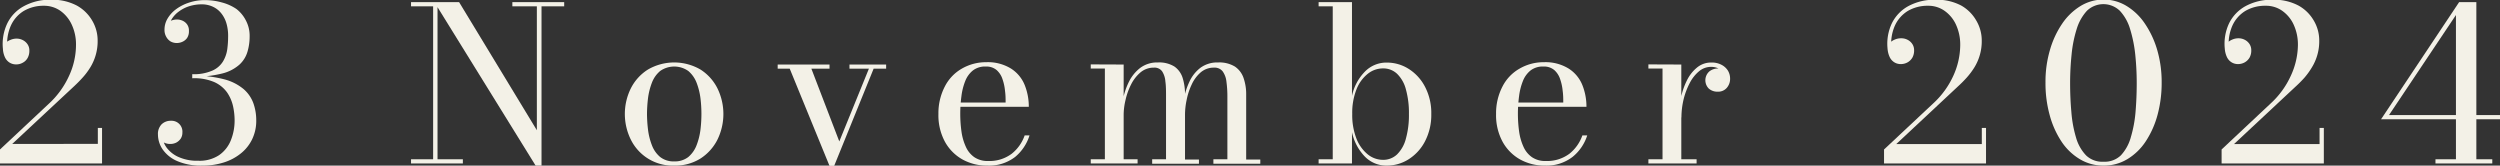 <svg xmlns="http://www.w3.org/2000/svg" viewBox="0 0 385.86 25.56"><rect x="0" y="0" width="385.86" height="25.56" fill="#333333" stroke="none"/><defs><style>.cls-1{fill:#f3f1e7;}</style></defs><g id="Layer_2" data-name="Layer 2"><g id="Layer_5" data-name="Layer 5"><path class="cls-1" d="M1.33,29.05V26.89L8.9,19.8A13.26,13.26,0,0,0,12,15.5a11.41,11.41,0,0,0,1.06-4.71,7.21,7.21,0,0,0-.65-3.15,5.37,5.37,0,0,0-1.76-2.15,4.37,4.37,0,0,0-2.55-.78A6,6,0,0,0,5,5.51,5.11,5.11,0,0,0,3,7.79a6.86,6.86,0,0,0-.53,3.51H1.81a1.19,1.19,0,0,1,.3-.77A2.21,2.21,0,0,1,2.89,10a2.38,2.38,0,0,1,1-.22,2.06,2.06,0,0,1,.94.22,1.91,1.91,0,0,1,.74.64,1.66,1.66,0,0,1,.29,1,2.22,2.22,0,0,1-.27,1.13,1.82,1.82,0,0,1-.75.73,2,2,0,0,1-1.05.26,1.88,1.88,0,0,1-1-.29,1.91,1.91,0,0,1-.71-.84,3.49,3.49,0,0,1-.3-1.28,7.38,7.38,0,0,1,.65-3.87A6,6,0,0,1,5,4.78a8.35,8.35,0,0,1,4.17-1,8.12,8.12,0,0,1,4,.89A6.2,6.2,0,0,1,15.56,7a6,6,0,0,1,.84,3.1,7.62,7.62,0,0,1-.31,2.26,7.71,7.71,0,0,1-.83,1.87,10.58,10.58,0,0,1-1.17,1.56c-.43.48-.87.92-1.32,1.34l-9.55,8.9H16.43V23.57h.65v5.48Z" transform="translate(-1.33 -3.82)"/><path class="cls-1" d="M32.55,29.38a9.21,9.21,0,0,1-3.87-.7,5.26,5.26,0,0,1-2.24-1.79,4.11,4.11,0,0,1-.73-2.29A2.11,2.11,0,0,1,26.28,23a2,2,0,0,1,1.43-.54,1.68,1.68,0,0,1,1.77,1.84,1.65,1.65,0,0,1-.26.92,1.93,1.93,0,0,1-.69.61,2.07,2.07,0,0,1-.92.21,2.12,2.12,0,0,1-.91-.19,1.91,1.91,0,0,1-.69-.52,1.14,1.14,0,0,1-.26-.75h.63a3.5,3.5,0,0,0,.65,2,4.59,4.59,0,0,0,1.9,1.49,7,7,0,0,0,3,.56,5.44,5.44,0,0,0,3.21-.86,5.06,5.06,0,0,0,1.82-2.3,8.12,8.12,0,0,0,.58-3.11,10.32,10.32,0,0,0-.24-2.14,6.08,6.08,0,0,0-.92-2.13,4.87,4.87,0,0,0-2-1.61A7.82,7.82,0,0,0,31,15.9v-.4a18.31,18.31,0,0,1,4.94.56,7.65,7.65,0,0,1,3,1.52,5.25,5.25,0,0,1,1.51,2.21,7.87,7.87,0,0,1,.43,2.62,6.53,6.53,0,0,1-.63,2.9,6.29,6.29,0,0,1-1.76,2.2,7.92,7.92,0,0,1-2.64,1.39A10.68,10.68,0,0,1,32.55,29.38ZM31,15.67v-.4a7.11,7.11,0,0,0,3.1-.55,3.65,3.65,0,0,0,1.65-1.42,5,5,0,0,0,.66-1.9,15.14,15.14,0,0,0,.13-2,6.75,6.75,0,0,0-.27-2,4.49,4.49,0,0,0-.81-1.55,3.57,3.57,0,0,0-1.29-1,4,4,0,0,0-1.74-.36,6.34,6.34,0,0,0-1.86.28,5.41,5.41,0,0,0-1.61.81,4.12,4.12,0,0,0-1.14,1.22,2.92,2.92,0,0,0-.42,1.54h-.63A1.28,1.28,0,0,1,27,7.54,1.87,1.87,0,0,1,27.76,7a2.48,2.48,0,0,1,.86-.17,2.17,2.17,0,0,1,.92.2,1.71,1.71,0,0,1,.69.59,1.65,1.65,0,0,1,.26,1,1.83,1.83,0,0,1-.29,1.07,1.75,1.75,0,0,1-.74.59,2.12,2.12,0,0,1-.84.18,2,2,0,0,1-.94-.23A1.88,1.88,0,0,1,27,9.52a2.09,2.09,0,0,1-.28-1.14,3.33,3.33,0,0,1,.48-1.71,4.9,4.9,0,0,1,1.35-1.46,6.93,6.93,0,0,1,2-1,7.46,7.46,0,0,1,2.38-.37,9.53,9.53,0,0,1,2.65.36,7.28,7.28,0,0,1,2.23,1A5.21,5.21,0,0,1,39.29,7a5,5,0,0,1,.57,2.43,8.26,8.26,0,0,1-.33,2.36,4.38,4.38,0,0,1-1.24,2,6.29,6.29,0,0,1-2.69,1.38A17.73,17.73,0,0,1,31,15.67Z" transform="translate(-1.33 -3.82)"/><path class="cls-1" d="M68.86,4.15V28.4h3.91v.65h-8V28.4h3.41V4.8H64.77V4.15Zm19.55,0V4.8h-3.5V29.38H84L68.38,4.15h3.81l12,19.77V4.8H80.41V4.15Z" transform="translate(-1.33 -3.82)"/><path class="cls-1" d="M105.39,29.38a7.21,7.21,0,0,1-6.69-4,8.92,8.92,0,0,1,0-7.93,7.31,7.31,0,0,1,2.64-2.9,8.07,8.07,0,0,1,8.1,0,7.33,7.33,0,0,1,2.62,2.9,9,9,0,0,1,0,7.93,7.43,7.43,0,0,1-2.62,2.91A7.35,7.35,0,0,1,105.39,29.38Zm0-.65a3.36,3.36,0,0,0,2.18-.68,4.46,4.46,0,0,0,1.27-1.81,10,10,0,0,0,.6-2.39,20,20,0,0,0,0-4.89,10.25,10.25,0,0,0-.6-2.38,4.49,4.49,0,0,0-1.27-1.8,3.77,3.77,0,0,0-4.35,0,4.39,4.39,0,0,0-1.27,1.8,10.25,10.25,0,0,0-.6,2.38,21.11,21.11,0,0,0-.16,2.45,20.94,20.94,0,0,0,.16,2.44,10,10,0,0,0,.6,2.39,4.36,4.36,0,0,0,1.27,1.81A3.33,3.33,0,0,0,105.39,28.73Z" transform="translate(-1.33 -3.82)"/><path class="cls-1" d="M138.1,13.78v.64h-1.93l-6.09,15h-.72l-6.14-15h-1.86v-.64h8v.64h-2.8l4.31,11.23,4.57-11.23h-3v-.64Z" transform="translate(-1.33 -3.82)"/><path class="cls-1" d="M153.7,29.38a7.76,7.76,0,0,1-3.82-.95,7,7,0,0,1-2.71-2.74,8.6,8.6,0,0,1-1-4.28,8.93,8.93,0,0,1,1-4.26,6.66,6.66,0,0,1,2.6-2.73,7.44,7.44,0,0,1,3.79-1,6.8,6.8,0,0,1,3.84,1,5.41,5.41,0,0,1,2.08,2.51,8.94,8.94,0,0,1,.64,3.37H148.4v-.65h8.14c0-.55,0-1.15-.09-1.79a7.65,7.65,0,0,0-.39-1.82,3.2,3.2,0,0,0-.9-1.4,2.43,2.43,0,0,0-1.66-.55,3.07,3.07,0,0,0-2,.6,3.92,3.92,0,0,0-1.19,1.64,9.32,9.32,0,0,0-.59,2.34,20.23,20.23,0,0,0-.18,2.74,19.72,19.72,0,0,0,.19,2.73,8.36,8.36,0,0,0,.67,2.33,3.88,3.88,0,0,0,1.31,1.61,3.64,3.64,0,0,0,2.13.59,5.73,5.73,0,0,0,3.64-1.12,6.22,6.22,0,0,0,2-2.83h.75A7,7,0,0,1,158,28.05,6.61,6.61,0,0,1,153.7,29.38Z" transform="translate(-1.33 -3.82)"/><path class="cls-1" d="M174.76,13.78V28.4h2.15v.65h-7.23V28.4h2.18v-14h-2.18v-.64Zm9.47,4.66v10h2.15v.65h-7.22V28.4h2.14V18.82c0-.93,0-1.73-.1-2.42a3.3,3.3,0,0,0-.51-1.58,1.45,1.45,0,0,0-1.28-.56,3.14,3.14,0,0,0-2.06.74,5.94,5.94,0,0,0-1.45,1.87,10.09,10.09,0,0,0-.85,2.38,10,10,0,0,0-.29,2.23l-.36.08a13.16,13.16,0,0,1,.27-2.48,10.83,10.83,0,0,1,.92-2.67,6.13,6.13,0,0,1,1.74-2.12,4.35,4.35,0,0,1,2.71-.83,4.47,4.47,0,0,1,2.57.64,3.37,3.37,0,0,1,1.26,1.77A8.44,8.44,0,0,1,184.23,18.44Zm9.44,0v10h2.18v.65h-7.24V28.4h2.16V18.82a17,17,0,0,0-.15-2.42,3.29,3.29,0,0,0-.59-1.58,1.57,1.57,0,0,0-1.32-.56,3.07,3.07,0,0,0-2.07.74,5.49,5.49,0,0,0-1.38,1.87,9.91,9.91,0,0,0-.78,2.38,11.1,11.1,0,0,0-.25,2.23l-.42.08a13.86,13.86,0,0,1,.25-2.48,10.67,10.67,0,0,1,.86-2.67,5.66,5.66,0,0,1,1.68-2.12,4.38,4.38,0,0,1,2.74-.83,4.63,4.63,0,0,1,2.6.64,3.49,3.49,0,0,1,1.33,1.77A7.58,7.58,0,0,1,193.67,18.44Z" transform="translate(-1.33 -3.82)"/><path class="cls-1" d="M215.37,29.38A4.63,4.63,0,0,1,212,28,7.7,7.7,0,0,1,210,24.22v4.83h-5.15V28.4h2.18V4.8h-2.18V4.15H210V18.62A7.54,7.54,0,0,1,212,14.87a4.62,4.62,0,0,1,3.4-1.39,6.26,6.26,0,0,1,3.3.94,7.14,7.14,0,0,1,2.54,2.73,8.71,8.71,0,0,1,1,4.26,8.82,8.82,0,0,1-1,4.28,7.17,7.17,0,0,1-2.54,2.74A6.27,6.27,0,0,1,215.37,29.38Zm-.6-.89a3.09,3.09,0,0,0,2.19-.84,5.26,5.26,0,0,0,1.36-2.43,13.57,13.57,0,0,0,.47-3.81,13.55,13.55,0,0,0-.47-3.8,5.15,5.15,0,0,0-1.36-2.4,3.08,3.08,0,0,0-2.19-.83,3.74,3.74,0,0,0-2.32.82,5.75,5.75,0,0,0-1.75,2.4,9.85,9.85,0,0,0-.66,3.81,10,10,0,0,0,.66,3.83,5.88,5.88,0,0,0,1.75,2.42A3.75,3.75,0,0,0,214.77,28.49Z" transform="translate(-1.33 -3.82)"/><path class="cls-1" d="M239.77,29.38a7.76,7.76,0,0,1-3.82-.95,7,7,0,0,1-2.71-2.74,8.6,8.6,0,0,1-1-4.28,8.93,8.93,0,0,1,1-4.26,6.62,6.62,0,0,1,2.61-2.73,7.38,7.38,0,0,1,3.78-1,6.8,6.8,0,0,1,3.84,1,5.41,5.41,0,0,1,2.08,2.51,8.94,8.94,0,0,1,.64,3.37H234.47v-.65h8.14c0-.55,0-1.15-.09-1.79a7.65,7.65,0,0,0-.39-1.82,3.2,3.2,0,0,0-.9-1.4,2.43,2.43,0,0,0-1.66-.55,3.07,3.07,0,0,0-2,.6,3.92,3.92,0,0,0-1.19,1.64,9.32,9.32,0,0,0-.59,2.34,20.23,20.23,0,0,0-.18,2.74,19.72,19.72,0,0,0,.19,2.73,8.36,8.36,0,0,0,.67,2.33,3.88,3.88,0,0,0,1.31,1.61,3.64,3.64,0,0,0,2.13.59,5.78,5.78,0,0,0,3.65-1.12,6.27,6.27,0,0,0,2-2.83h.75a7,7,0,0,1-2.28,3.33A6.61,6.61,0,0,1,239.77,29.38Z" transform="translate(-1.33 -3.82)"/><path class="cls-1" d="M260.83,13.78V28.4h2.36v.65h-7.44V28.4h2.18v-14h-2.18v-.64Zm-.38,8.15a14.22,14.22,0,0,1,.31-2.95,10.92,10.92,0,0,1,.93-2.74,5.92,5.92,0,0,1,1.57-2,3.4,3.4,0,0,1,2.21-.77,3.21,3.21,0,0,1,1.56.35,2.54,2.54,0,0,1,1,.91,2.38,2.38,0,0,1,.33,1.22,2.11,2.11,0,0,1-.51,1.43,1.74,1.74,0,0,1-1.38.59,2,2,0,0,1-1.41-.49,1.82,1.82,0,0,1,.09-2.63,2.1,2.1,0,0,1,1.32-.46,2.18,2.18,0,0,1,.93.19,1.71,1.71,0,0,1,.68.56,1.43,1.43,0,0,1,.24.81h-.64a1.55,1.55,0,0,0-.31-.93,2.12,2.12,0,0,0-.82-.64,2.63,2.63,0,0,0-1.13-.24,2.88,2.88,0,0,0-1.84.67,5.79,5.79,0,0,0-1.44,1.81,11.17,11.17,0,0,0-.95,2.51,12.07,12.07,0,0,0-.34,2.81Z" transform="translate(-1.33 -3.82)"/><path class="cls-1" d="M292.12,29.05V26.89l7.57-7.09a13.15,13.15,0,0,0,3.13-4.3,11.57,11.57,0,0,0,1.06-4.71,7.36,7.36,0,0,0-.65-3.15,5.31,5.31,0,0,0-1.77-2.15,4.32,4.32,0,0,0-2.55-.78,6,6,0,0,0-3.12.8,5.15,5.15,0,0,0-2,2.28,6.86,6.86,0,0,0-.53,3.51h-.61a1.19,1.19,0,0,1,.3-.77,2,2,0,0,1,.78-.58,2.37,2.37,0,0,1,1-.22,2.07,2.07,0,0,1,1,.22,1.91,1.91,0,0,1,.74.64,1.73,1.73,0,0,1,.29,1,2.22,2.22,0,0,1-.27,1.13,2,2,0,0,1-.75.73,2.11,2.11,0,0,1-1.06.26,1.85,1.85,0,0,1-1-.29,1.91,1.91,0,0,1-.71-.84,3.7,3.7,0,0,1-.31-1.28,7.38,7.38,0,0,1,.66-3.87,6.08,6.08,0,0,1,2.52-2.65,8.42,8.42,0,0,1,4.18-1,8.05,8.05,0,0,1,4,.89A6.16,6.16,0,0,1,306.36,7a6,6,0,0,1,.84,3.1,7.62,7.62,0,0,1-.31,2.26,7.71,7.71,0,0,1-.83,1.87,11.34,11.34,0,0,1-1.17,1.56,18.7,18.7,0,0,1-1.33,1.34L294,26.06h13.21V23.57h.65v5.48Z" transform="translate(-1.33 -3.82)"/><path class="cls-1" d="M326,29.38a7,7,0,0,1-3.67-1,8.81,8.81,0,0,1-2.84-2.74,13.94,13.94,0,0,1-1.81-4.08,18.43,18.43,0,0,1-.64-5,17.31,17.31,0,0,1,.68-5,14.05,14.05,0,0,1,1.89-4.08,9.26,9.26,0,0,1,2.85-2.74,6.84,6.84,0,0,1,7.09,0,9.12,9.12,0,0,1,2.84,2.74,14.34,14.34,0,0,1,1.9,4.08,17.66,17.66,0,0,1,.68,5,18.84,18.84,0,0,1-.64,5,14,14,0,0,1-1.82,4.08,8.88,8.88,0,0,1-2.83,2.74A7,7,0,0,1,326,29.38Zm0-.6a3.58,3.58,0,0,0,2.69-1A6.69,6.69,0,0,0,330.21,25a19.22,19.22,0,0,0,.73-3.93c.12-1.45.18-2.93.18-4.43a42.92,42.92,0,0,0-.23-4.43,20.5,20.5,0,0,0-.8-3.93,7.06,7.06,0,0,0-1.57-2.79,3.66,3.66,0,0,0-5.09,0,7.31,7.31,0,0,0-1.57,2.79,19.1,19.1,0,0,0-.79,3.93,42.92,42.92,0,0,0-.23,4.43c0,1.5.06,3,.19,4.43a18.61,18.61,0,0,0,.71,3.93,6.58,6.58,0,0,0,1.55,2.79A3.6,3.6,0,0,0,326,28.78Z" transform="translate(-1.33 -3.82)"/><path class="cls-1" d="M344.22,29.05V26.89l7.56-7.09a13.15,13.15,0,0,0,3.13-4.3A11.57,11.57,0,0,0,356,10.79a7.36,7.36,0,0,0-.65-3.15,5.31,5.31,0,0,0-1.77-2.15A4.32,4.32,0,0,0,351,4.71a6,6,0,0,0-3.12.8,5.15,5.15,0,0,0-2,2.28,6.86,6.86,0,0,0-.53,3.51h-.61a1.19,1.19,0,0,1,.3-.77,2,2,0,0,1,.78-.58,2.37,2.37,0,0,1,1-.22,2.07,2.07,0,0,1,.95.22,1.91,1.91,0,0,1,.74.64,1.73,1.73,0,0,1,.29,1,2.22,2.22,0,0,1-.27,1.13,2,2,0,0,1-.75.73,2.1,2.1,0,0,1-1.05.26,1.86,1.86,0,0,1-1-.29,1.91,1.91,0,0,1-.71-.84,3.7,3.7,0,0,1-.31-1.28,7.38,7.38,0,0,1,.66-3.87,6.08,6.08,0,0,1,2.52-2.65,8.42,8.42,0,0,1,4.18-1,8.05,8.05,0,0,1,4,.89A6.16,6.16,0,0,1,358.45,7a6,6,0,0,1,.84,3.1,7.62,7.62,0,0,1-.31,2.26,7.71,7.71,0,0,1-.83,1.87A11.34,11.34,0,0,1,357,15.82a18.7,18.7,0,0,1-1.33,1.34l-9.54,8.9h13.21V23.57H360v5.48Z" transform="translate(-1.33 -3.82)"/><path class="cls-1" d="M377.23,29.05V28.4h3.16V6.14L370.06,21.58h17.13v.65H368.83L380.88,4.15h2.66V28.4H386v.65Z" transform="translate(-1.33 -3.82)"/></g></g></svg>